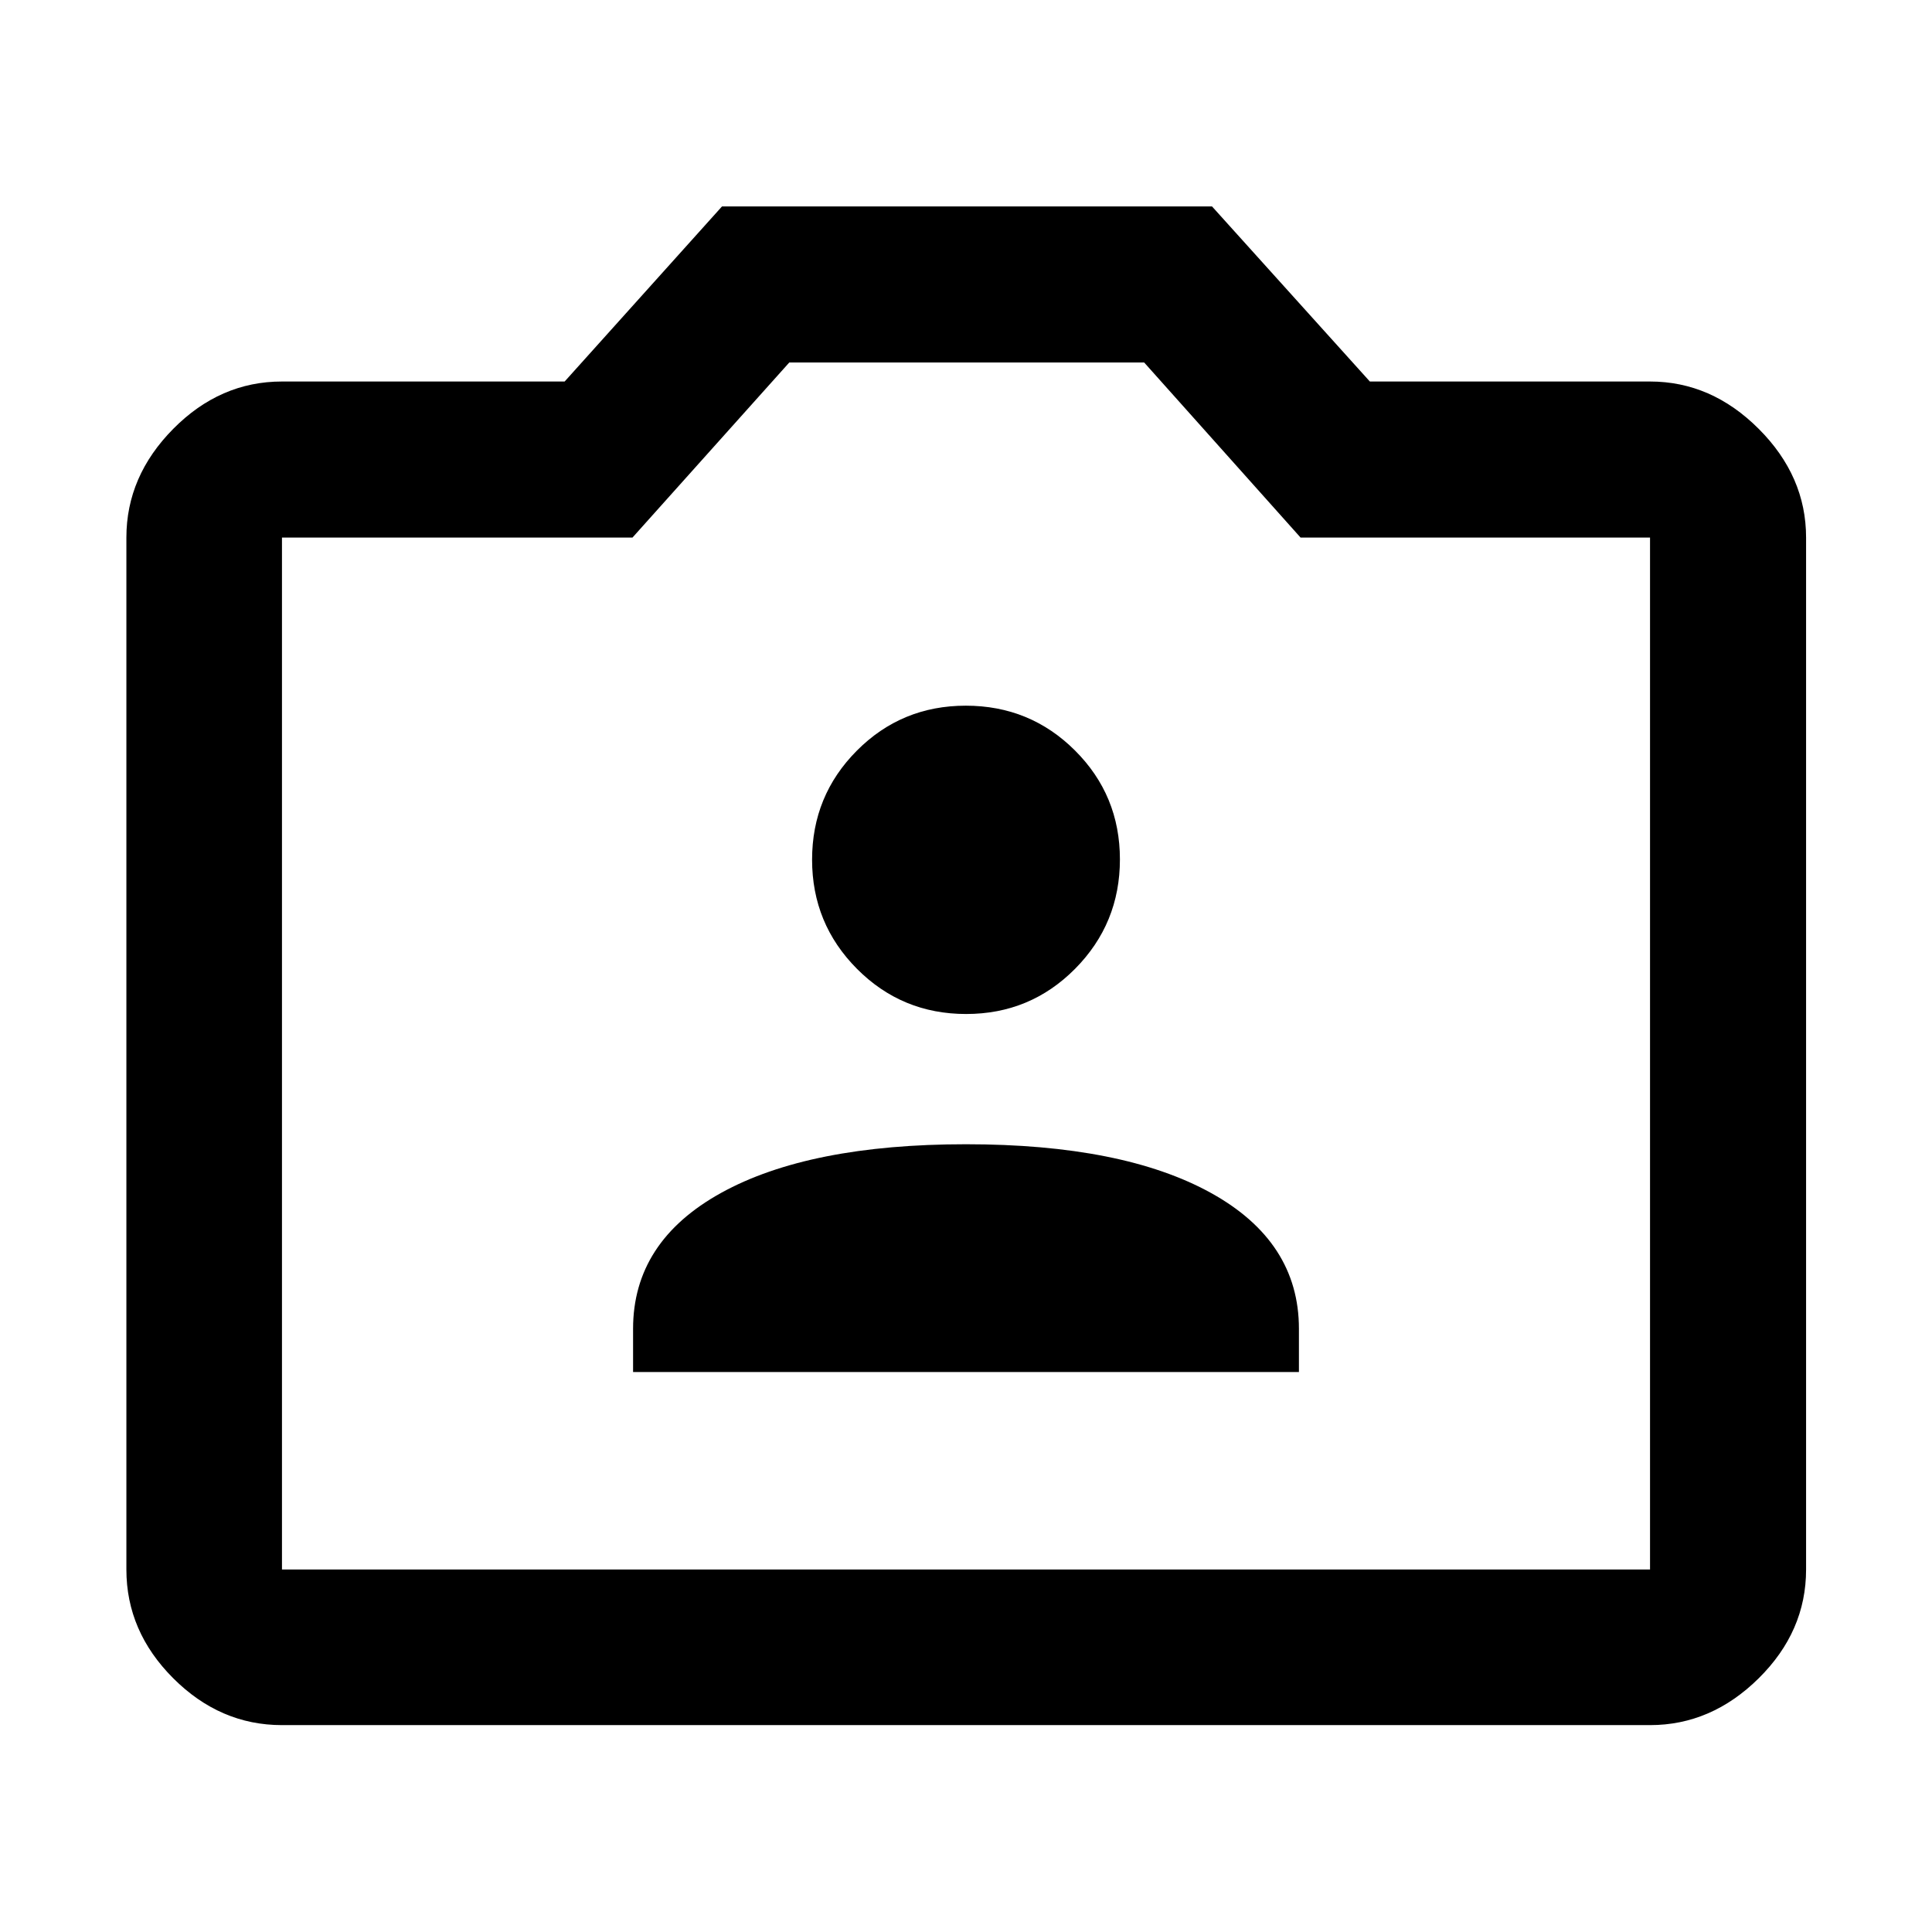 <svg xmlns="http://www.w3.org/2000/svg" height="48" viewBox="0 -960 960 960" width="48"><path d="M314.57-278.24h330.86v-21.48q0-43.34-43.74-67.53-43.75-24.18-121.7-24.18T358.3-367.25q-43.73 24.19-43.73 67.53v21.48Zm165.49-177.91q31.89 0 54.16-22.48 22.26-22.48 22.26-54.34 0-31.85-22.33-54.12-22.33-22.26-54.24-22.26-31.91 0-54.15 22.35t-22.24 54.18q0 31.82 22.32 54.25 22.32 22.42 54.22 22.42ZM140.11-102.8q-30.75 0-54.03-23.28T62.8-180.11v-512.78q0-30.48 23.28-54.01 23.28-23.53 54.03-23.53h140.46l78.19-87h243.48l78.43 87h139.22q30.48 0 54.01 23.53 23.53 23.53 23.53 54.01v512.78q0 30.75-23.53 54.03t-54.01 23.28H140.11Zm0-77.31h679.78v-512.78H646.24l-77.72-87H392.2l-77.92 87H140.11v512.78ZM480-437Z"/></svg>